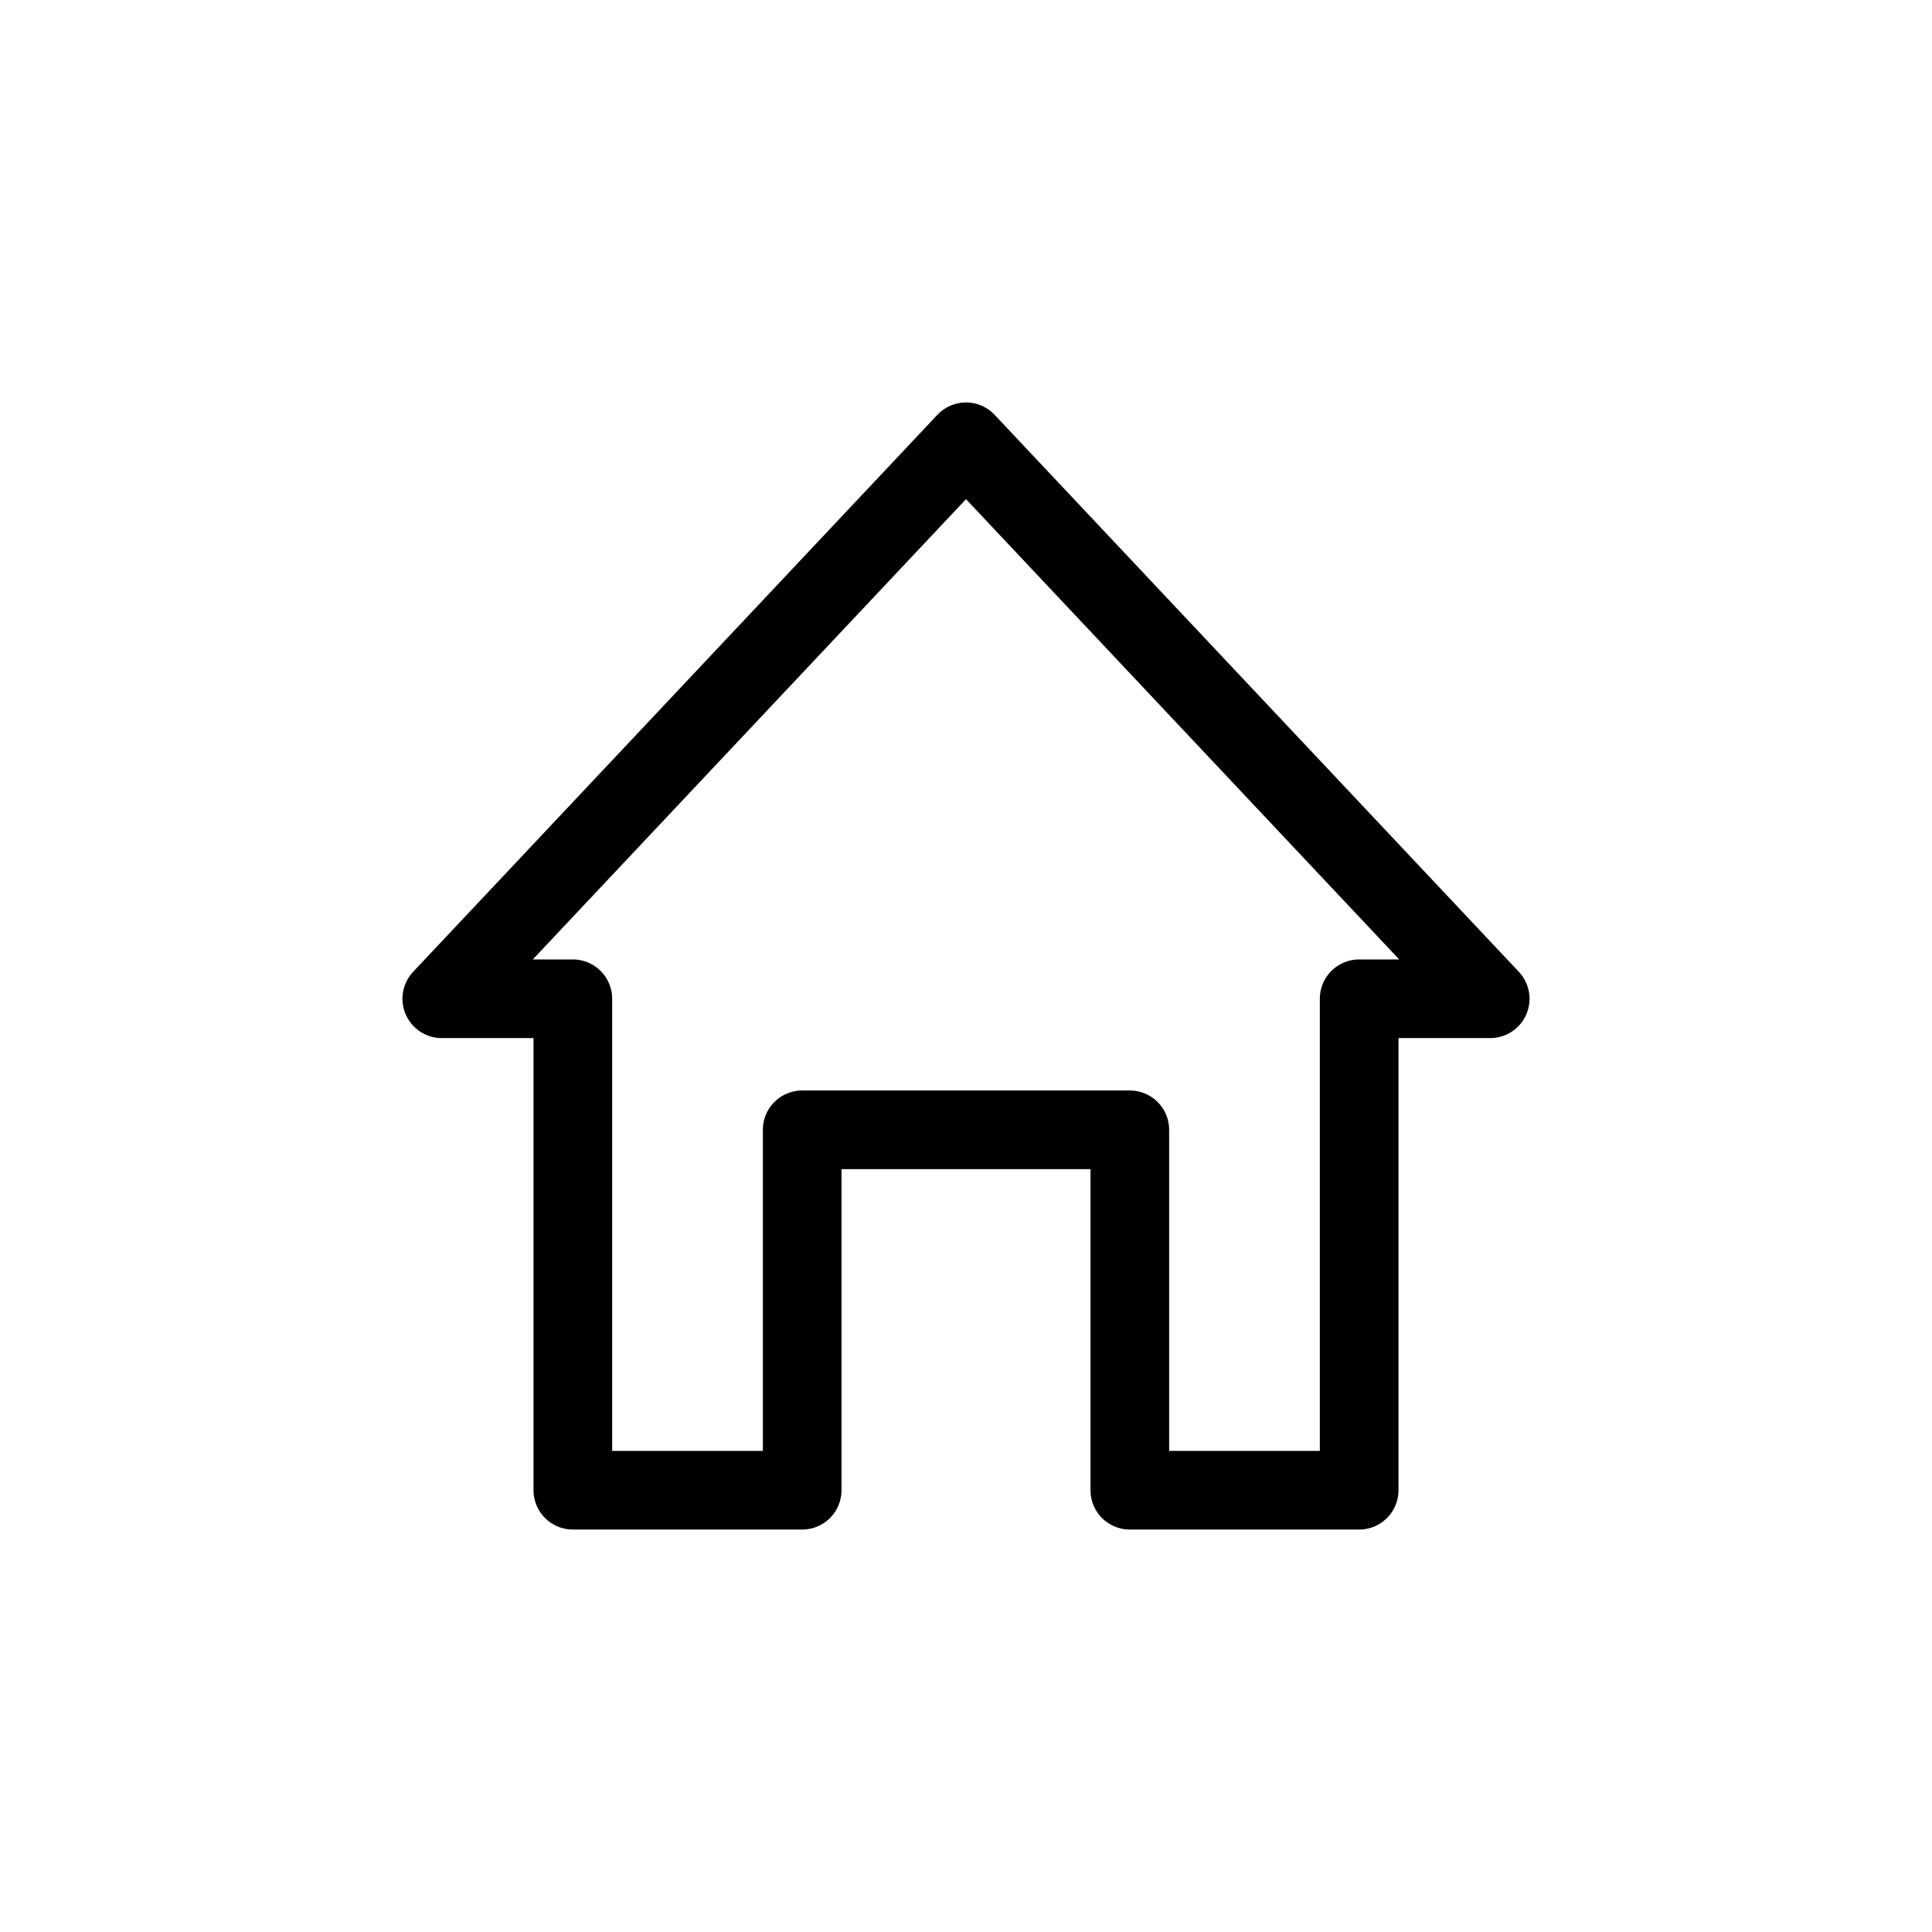 <?xml version="1.0" encoding="UTF-8" standalone="no"?>
<svg xmlns:rdf="http://www.w3.org/1999/02/22-rdf-syntax-ns#" xmlns="http://www.w3.org/2000/svg" height="48" width="48" version="1.1" xmlns:cc="http://creativecommons.org/ns#" xmlns:dc="http://purl.org/dc/elements/1.1/" viewBox="0 0 24 24">
<path stroke-linejoin="round" d="m9.965 18.512v-4.477h4.07v4.477h2.849v-6.105h1.628c-2.171-2.306-4.341-4.613-6.512-6.919-2.171 2.306-4.341 4.613-6.512 6.919h1.628v6.105h2.849z" stroke="#000000" stroke-linecap="round" stroke-width=".977" fill="none"/>
<path d="m0 0h24v24h-24z" fill="none"/>
</svg>
